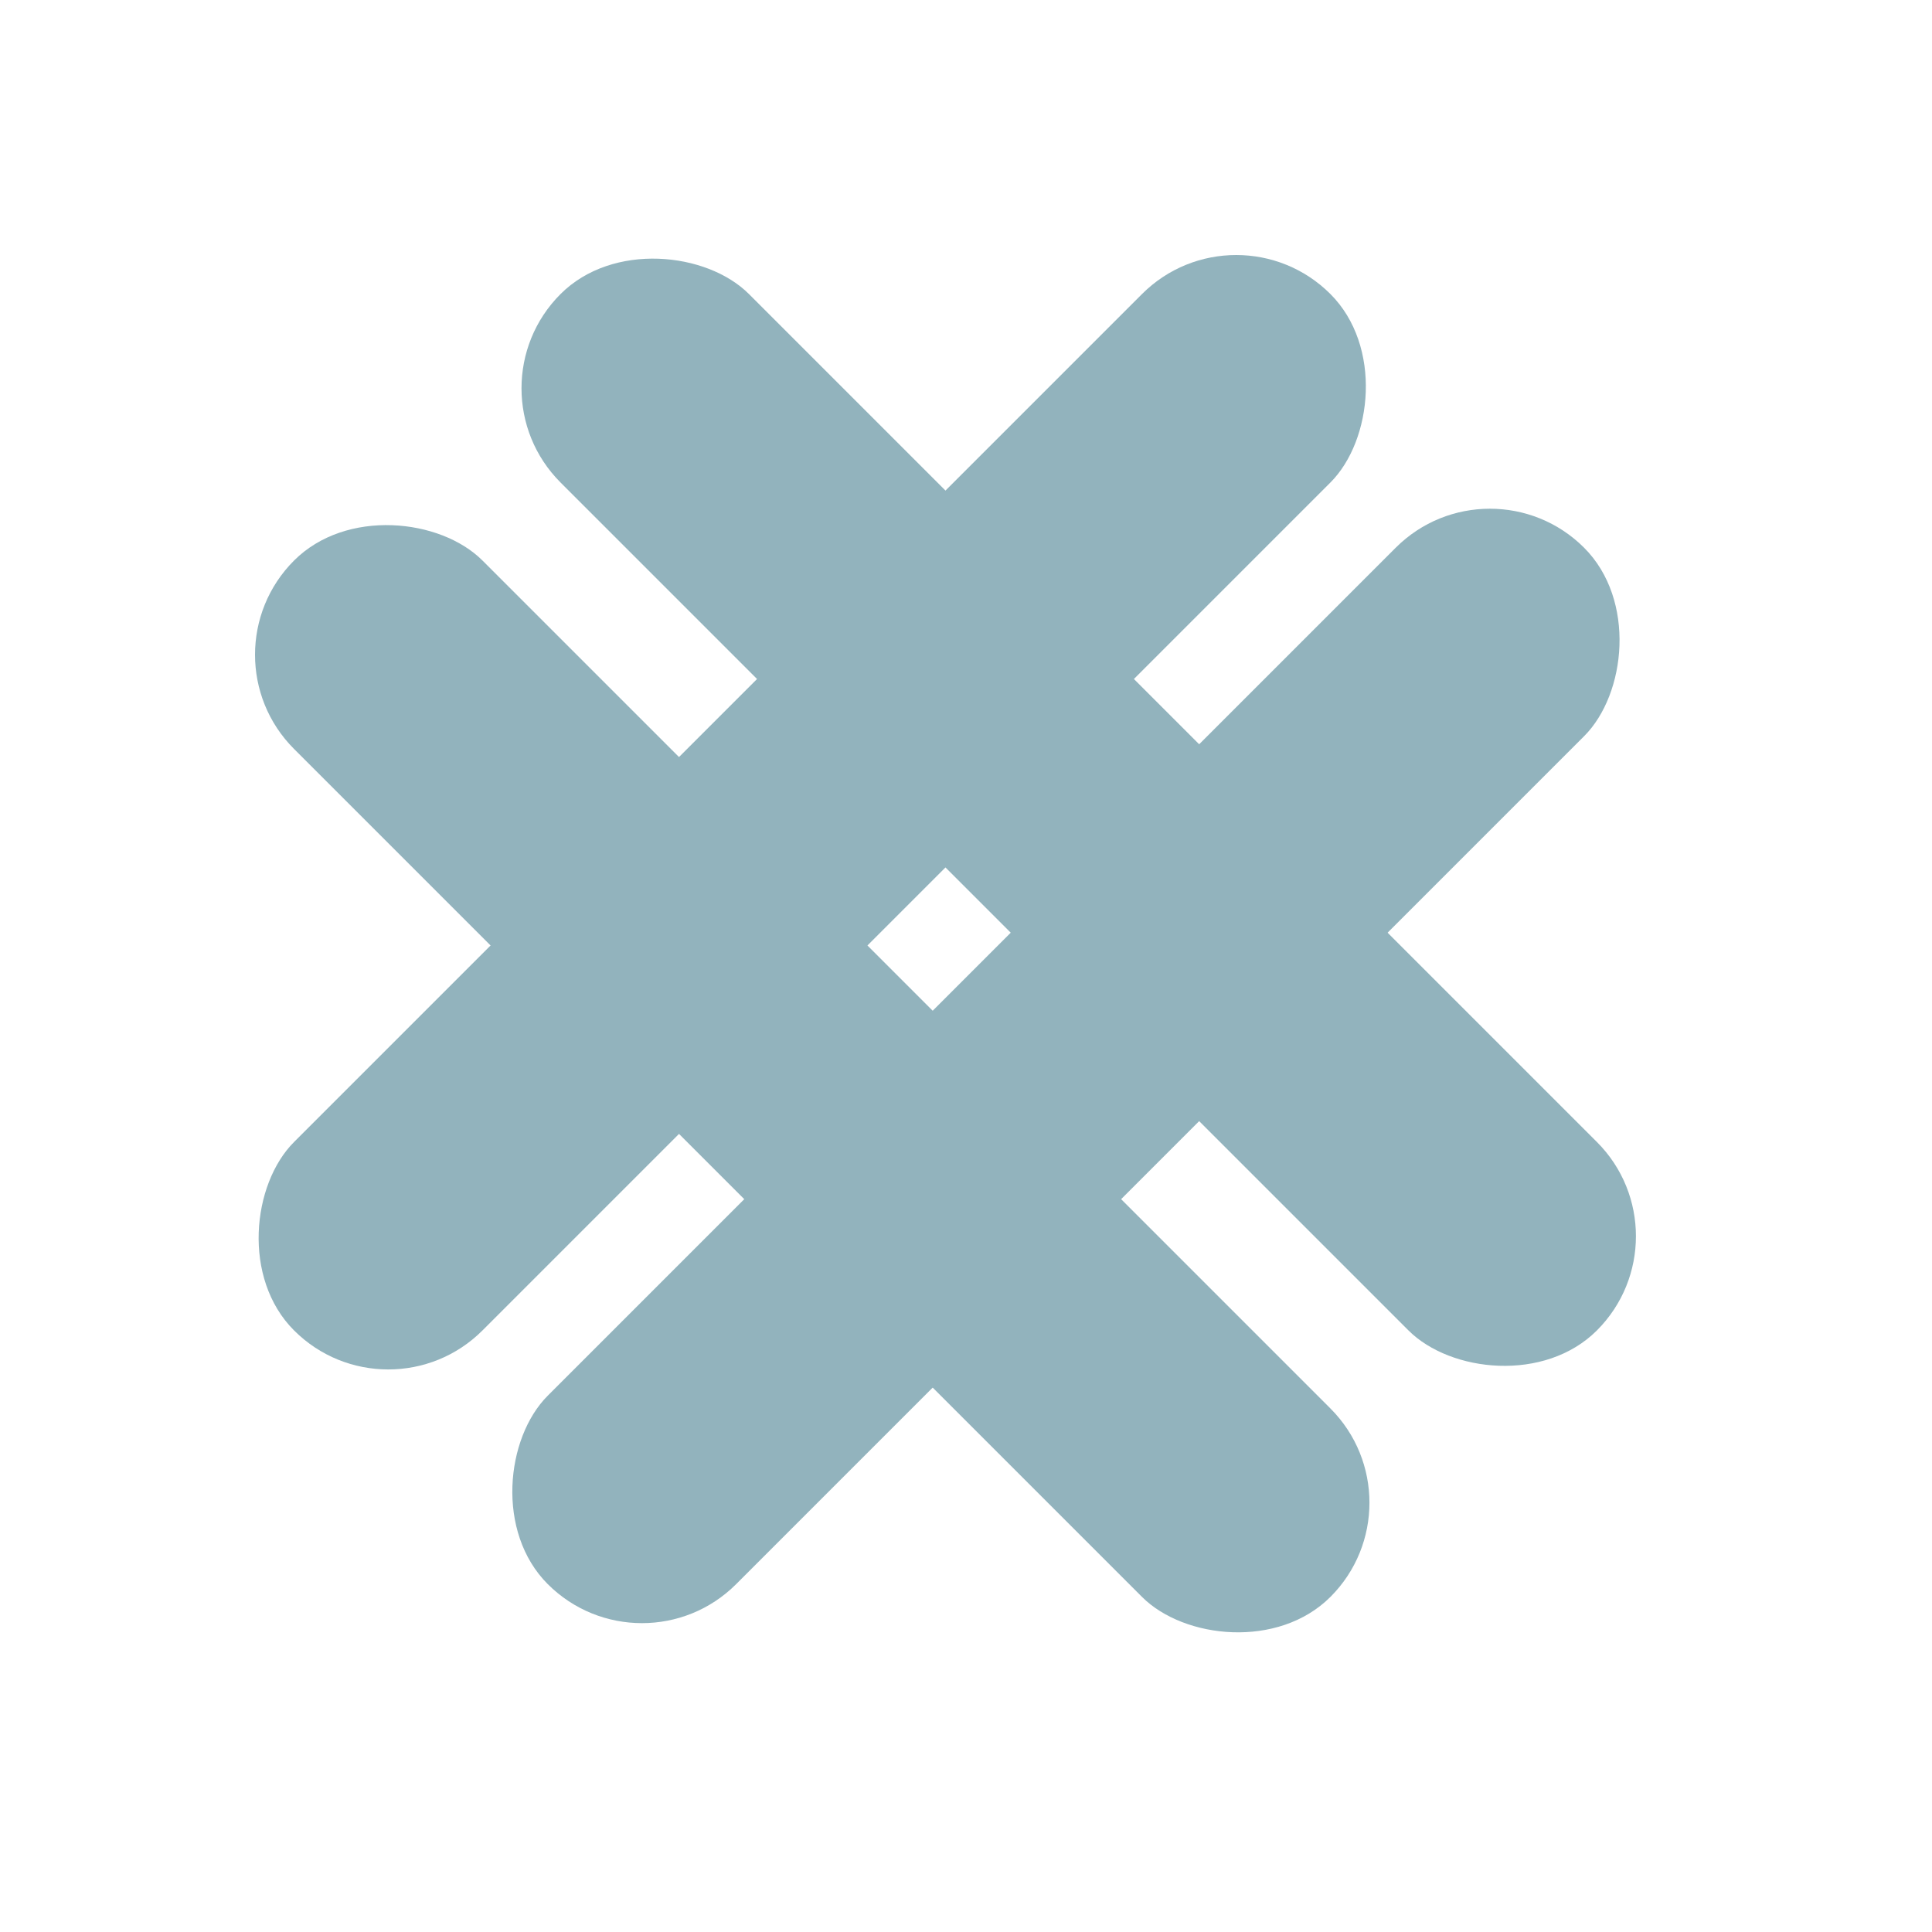 <?xml version="1.0" encoding="UTF-8"?>
<svg width="29px" height="29px" viewBox="0 0 29 29" version="1.1" xmlns="http://www.w3.org/2000/svg" xmlns:xlink="http://www.w3.org/1999/xlink">
    <!-- Generator: Sketch 53 (72520) - https://sketchapp.com -->
    <title>Group</title>
    <desc>Created with Sketch.</desc>
    <defs>
        <filter x="-50.0%" y="-50.0%" width="200.0%" height="200.0%" filterUnits="objectBoundingBox" id="filter-1">
            <feOffset dx="0" dy="2" in="SourceAlpha" result="shadowOffsetOuter1"></feOffset>
            <feGaussianBlur stdDeviation="2" in="shadowOffsetOuter1" result="shadowBlurOuter1"></feGaussianBlur>
            <feColorMatrix values="0 0 0 0 0   0 0 0 0 0   0 0 0 0 0  0 0 0 0.5 0" type="matrix" in="shadowBlurOuter1" result="shadowMatrixOuter1"></feColorMatrix>
            <feMerge>
                <feMergeNode in="shadowMatrixOuter1"></feMergeNode>
                <feMergeNode in="SourceGraphic"></feMergeNode>
            </feMerge>
        </filter>
    </defs>
    <g id="Page-1" stroke="none" stroke-width="1" fill="none" fill-rule="evenodd">
        <g id="Group" filter="url(#filter-1)" transform="translate(2.192, 0.192)" fill="#92B3BD">
            <rect id="Rectangle" transform="translate(10, 10) rotate(45) translate(-10, -10) " x="8" y="-1" width="4" height="22" rx="2"></rect>
            <rect id="Rectangle" transform="translate(10, 14) rotate(-45) translate(-10, -14) " x="8" y="3" width="4" height="22" rx="2"></rect>
            <rect id="Rectangle" transform="translate(13.808, 13.808) rotate(45) translate(-13.808, -13.808) " x="11.808" y="2.808" width="4" height="22" rx="2"></rect>
            <rect id="Rectangle" transform="translate(14, 10) rotate(-45) translate(-14, -10) " x="12" y="-1" width="4" height="22" rx="2"></rect>
        </g>
    </g>
</svg>